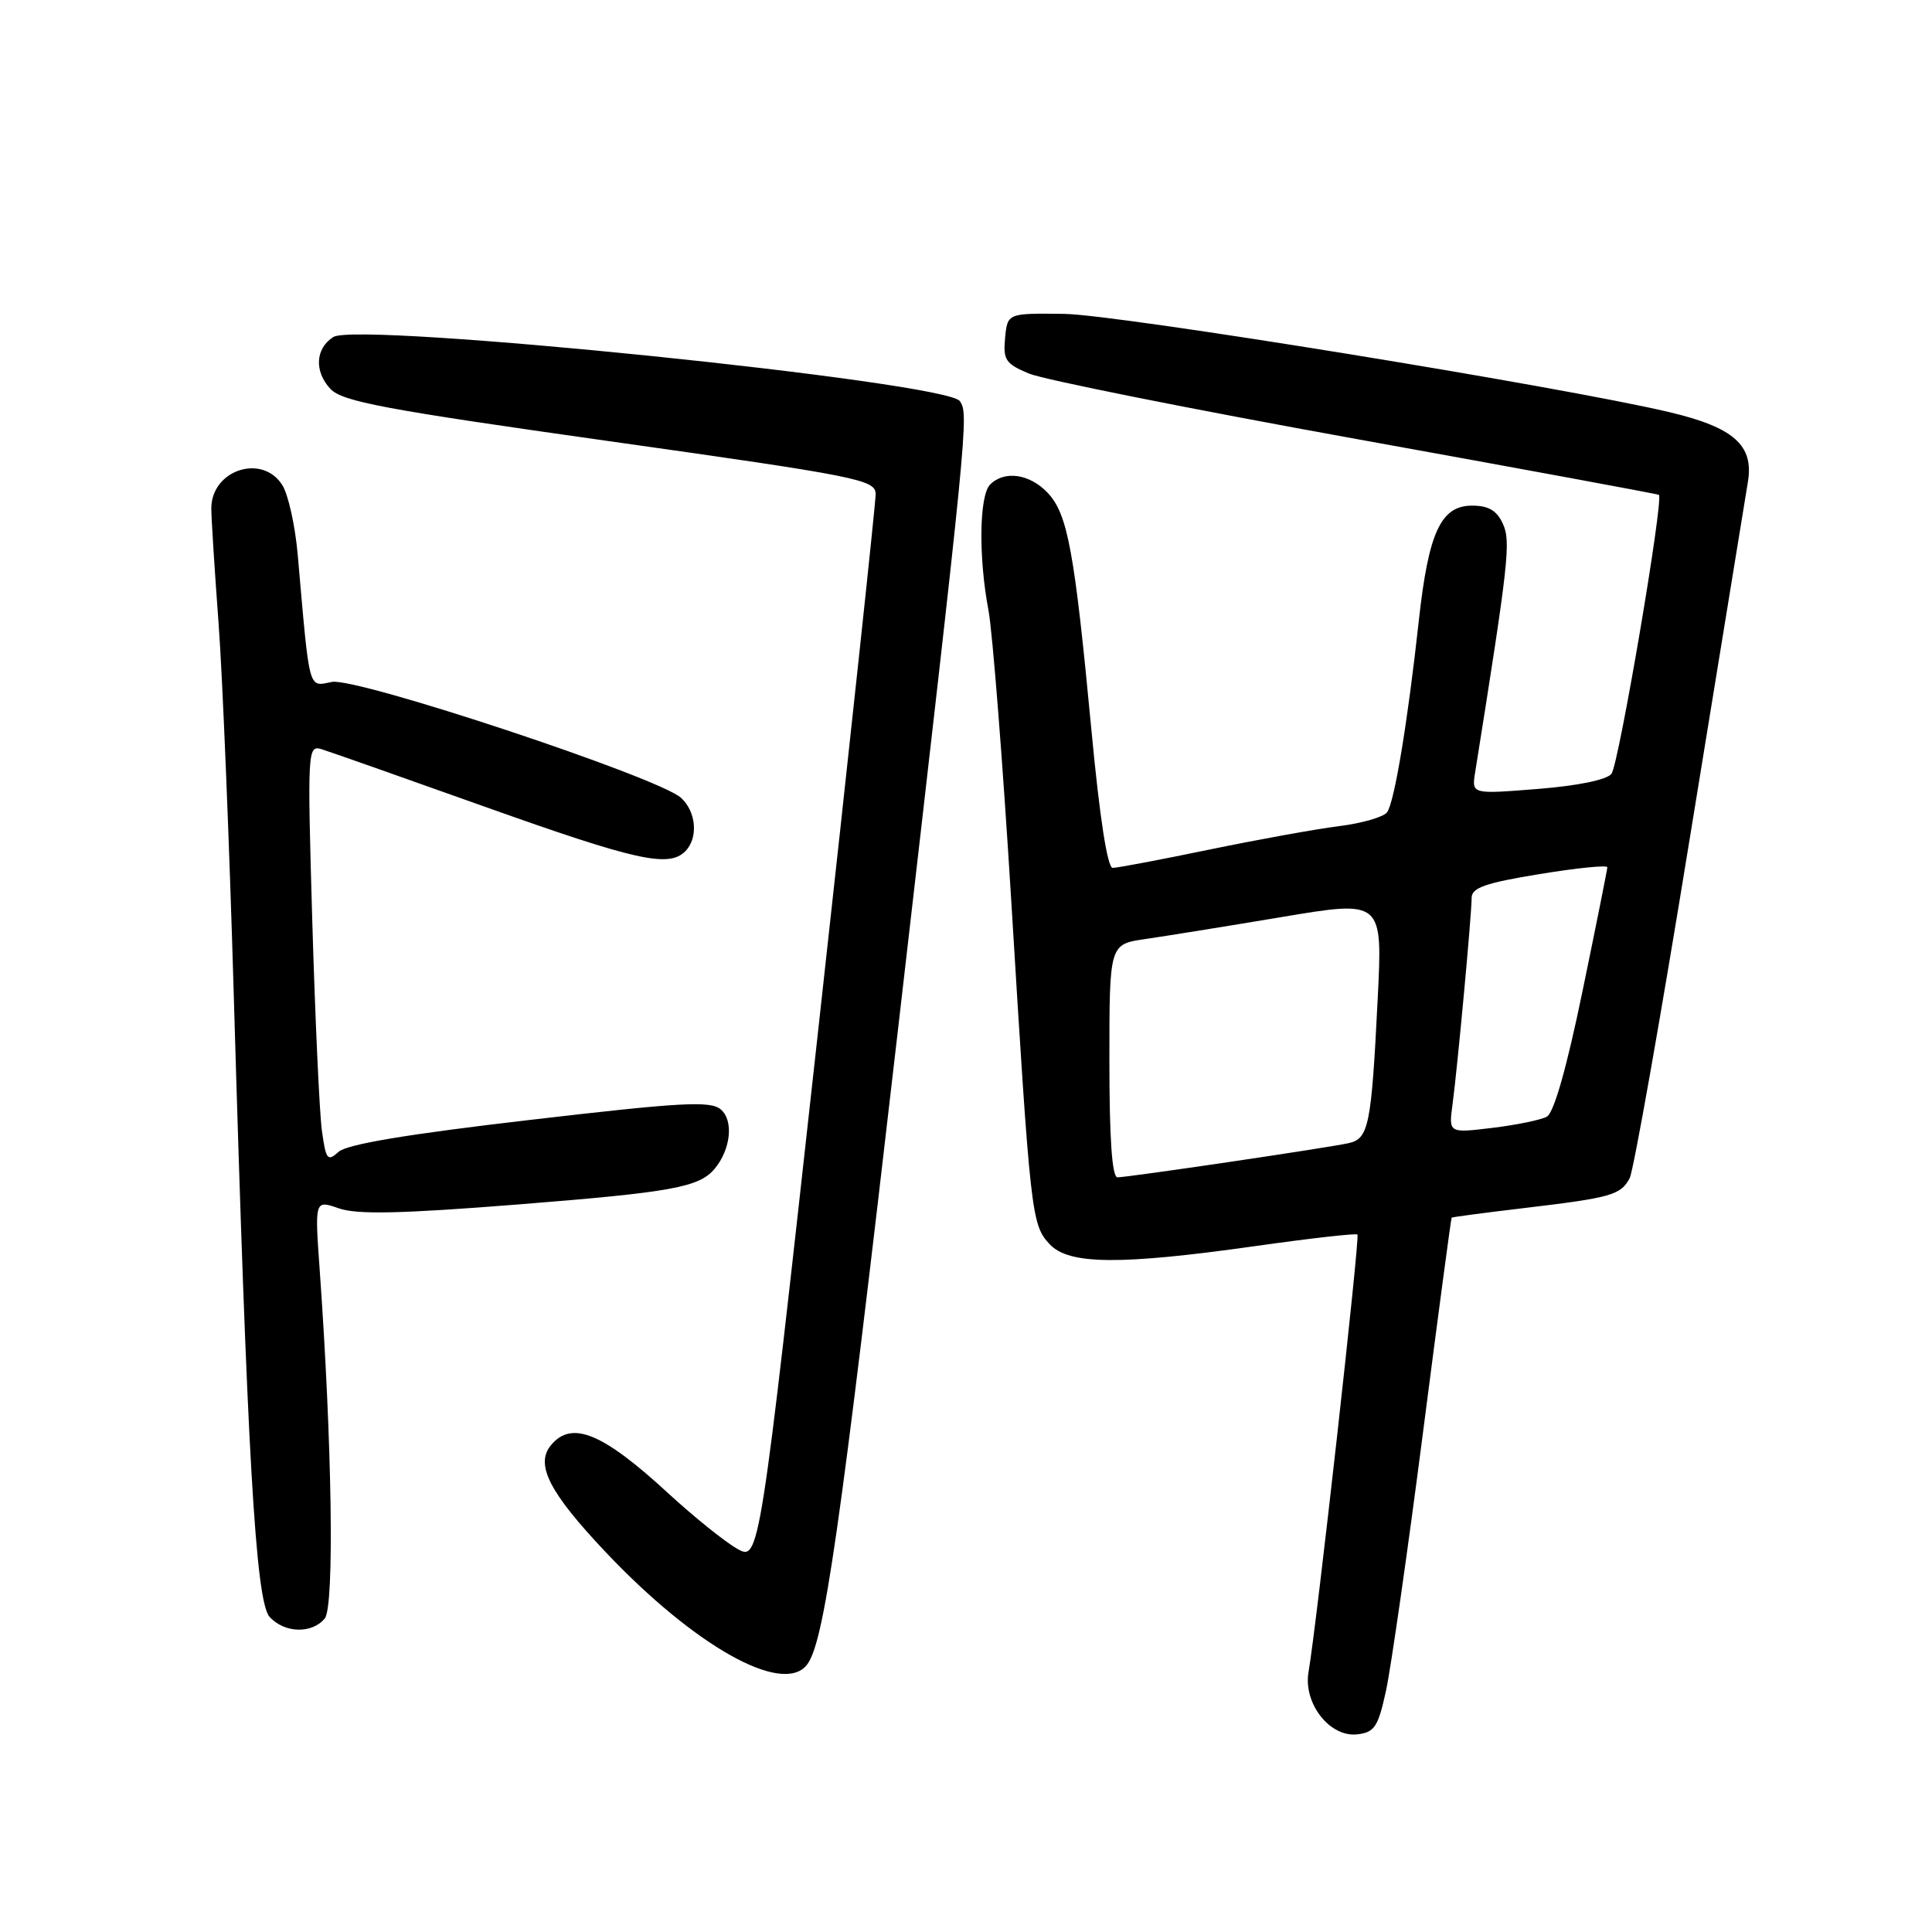 <?xml version="1.0" encoding="UTF-8" standalone="no"?>
<!DOCTYPE svg PUBLIC "-//W3C//DTD SVG 1.1//EN" "http://www.w3.org/Graphics/SVG/1.1/DTD/svg11.dtd" >
<svg xmlns="http://www.w3.org/2000/svg" xmlns:xlink="http://www.w3.org/1999/xlink" version="1.1" viewBox="0 0 256 256">
 <g >
 <path fill="currentColor"
d=" M 183.66 224.00 C 184.31 220.97 186.51 205.68 188.53 190.00 C 190.55 174.32 192.27 161.43 192.35 161.35 C 192.43 161.26 196.78 160.69 202.00 160.07 C 213.52 158.70 214.74 158.35 215.94 156.12 C 216.45 155.15 220.05 134.82 223.93 110.93 C 227.82 87.05 231.27 65.88 231.60 63.89 C 232.43 59.01 229.76 56.63 221.15 54.60 C 206.76 51.20 148.09 41.68 141.00 41.59 C 133.50 41.50 133.50 41.50 133.18 44.77 C 132.90 47.69 133.25 48.21 136.35 49.50 C 138.27 50.30 157.76 54.20 179.67 58.16 C 201.58 62.12 219.64 65.45 219.81 65.57 C 220.49 66.04 214.50 101.29 213.53 102.53 C 212.91 103.33 209.06 104.12 203.75 104.54 C 195.00 105.24 195.00 105.24 195.46 102.37 C 199.90 74.55 200.21 71.76 199.15 69.43 C 198.34 67.64 197.25 67.00 195.05 67.00 C 190.93 67.00 189.29 70.53 188.01 82.16 C 186.52 95.76 184.76 106.34 183.79 107.64 C 183.32 108.26 180.46 109.09 177.42 109.47 C 174.39 109.85 166.65 111.25 160.22 112.58 C 153.80 113.91 148.05 115.00 147.44 115.00 C 146.74 115.00 145.71 108.33 144.62 96.75 C 142.37 72.97 141.48 68.14 138.83 65.31 C 136.46 62.79 133.10 62.30 131.20 64.20 C 129.75 65.65 129.64 73.83 130.98 80.88 C 131.51 83.71 132.87 100.99 133.99 119.26 C 136.55 161.24 136.67 162.26 139.09 164.87 C 141.63 167.59 148.40 167.65 166.50 165.09 C 173.65 164.08 179.67 163.40 179.87 163.58 C 180.22 163.89 174.48 215.21 173.39 221.53 C 172.66 225.70 176.20 230.23 179.85 229.81 C 182.14 229.54 182.61 228.82 183.66 224.00 Z  M 106.87 220.66 C 109.18 217.88 111.23 203.63 118.98 136.50 C 128.29 55.83 128.38 54.91 127.18 53.15 C 125.43 50.58 47.46 42.60 44.18 44.65 C 41.79 46.15 41.61 49.20 43.77 51.52 C 45.34 53.21 50.90 54.25 80.81 58.47 C 113.85 63.13 116.00 63.56 116.03 65.47 C 116.04 66.59 112.58 98.86 108.34 137.20 C 100.63 206.90 100.63 206.90 97.65 205.20 C 96.01 204.26 91.93 200.98 88.58 197.90 C 79.85 189.85 75.76 188.17 73.01 191.49 C 70.88 194.05 72.78 197.76 80.27 205.68 C 92.01 218.09 103.59 224.61 106.87 220.66 Z  M 43.03 214.46 C 44.33 212.90 44.01 191.37 42.36 168.25 C 41.70 159.00 41.70 159.00 44.89 160.11 C 47.30 160.95 53.05 160.83 68.48 159.61 C 89.06 157.98 92.65 157.33 94.71 154.85 C 96.85 152.27 97.23 148.44 95.49 146.99 C 94.11 145.84 90.24 146.06 70.18 148.40 C 54.01 150.28 45.98 151.62 44.87 152.62 C 43.39 153.95 43.19 153.69 42.65 149.80 C 42.33 147.43 41.76 134.97 41.38 122.09 C 40.72 99.41 40.76 98.71 42.60 99.27 C 43.65 99.59 53.43 103.04 64.34 106.93 C 84.33 114.05 88.60 115.00 90.80 112.80 C 92.55 111.05 92.27 107.55 90.23 105.71 C 87.23 102.99 47.21 89.71 43.97 90.36 C 40.81 90.99 41.06 91.89 39.45 73.50 C 39.11 69.65 38.19 65.49 37.39 64.25 C 34.71 60.06 28.00 62.29 28.00 67.37 C 28.00 68.60 28.43 75.43 28.96 82.55 C 29.49 89.67 30.40 111.92 30.98 132.00 C 32.74 192.47 33.87 212.20 35.72 214.24 C 37.68 216.41 41.32 216.52 43.03 214.46 Z  M 147.00 140.56 C 147.00 125.12 147.00 125.12 151.75 124.43 C 154.36 124.05 162.51 122.74 169.85 121.51 C 183.21 119.27 183.21 119.27 182.55 132.39 C 181.71 149.20 181.37 150.89 178.67 151.48 C 175.82 152.11 149.47 156.00 148.08 156.00 C 147.35 156.00 147.00 150.92 147.00 140.56 Z  M 192.47 146.32 C 193.12 141.49 195.00 121.21 195.00 118.97 C 195.00 117.63 196.83 116.99 204.00 115.82 C 208.95 115.01 212.99 114.60 212.98 114.92 C 212.97 115.24 211.49 122.63 209.69 131.34 C 207.59 141.52 205.90 147.46 204.96 147.97 C 204.16 148.40 200.90 149.07 197.73 149.45 C 191.95 150.15 191.95 150.15 192.47 146.32 Z "/>
</g>
</svg>